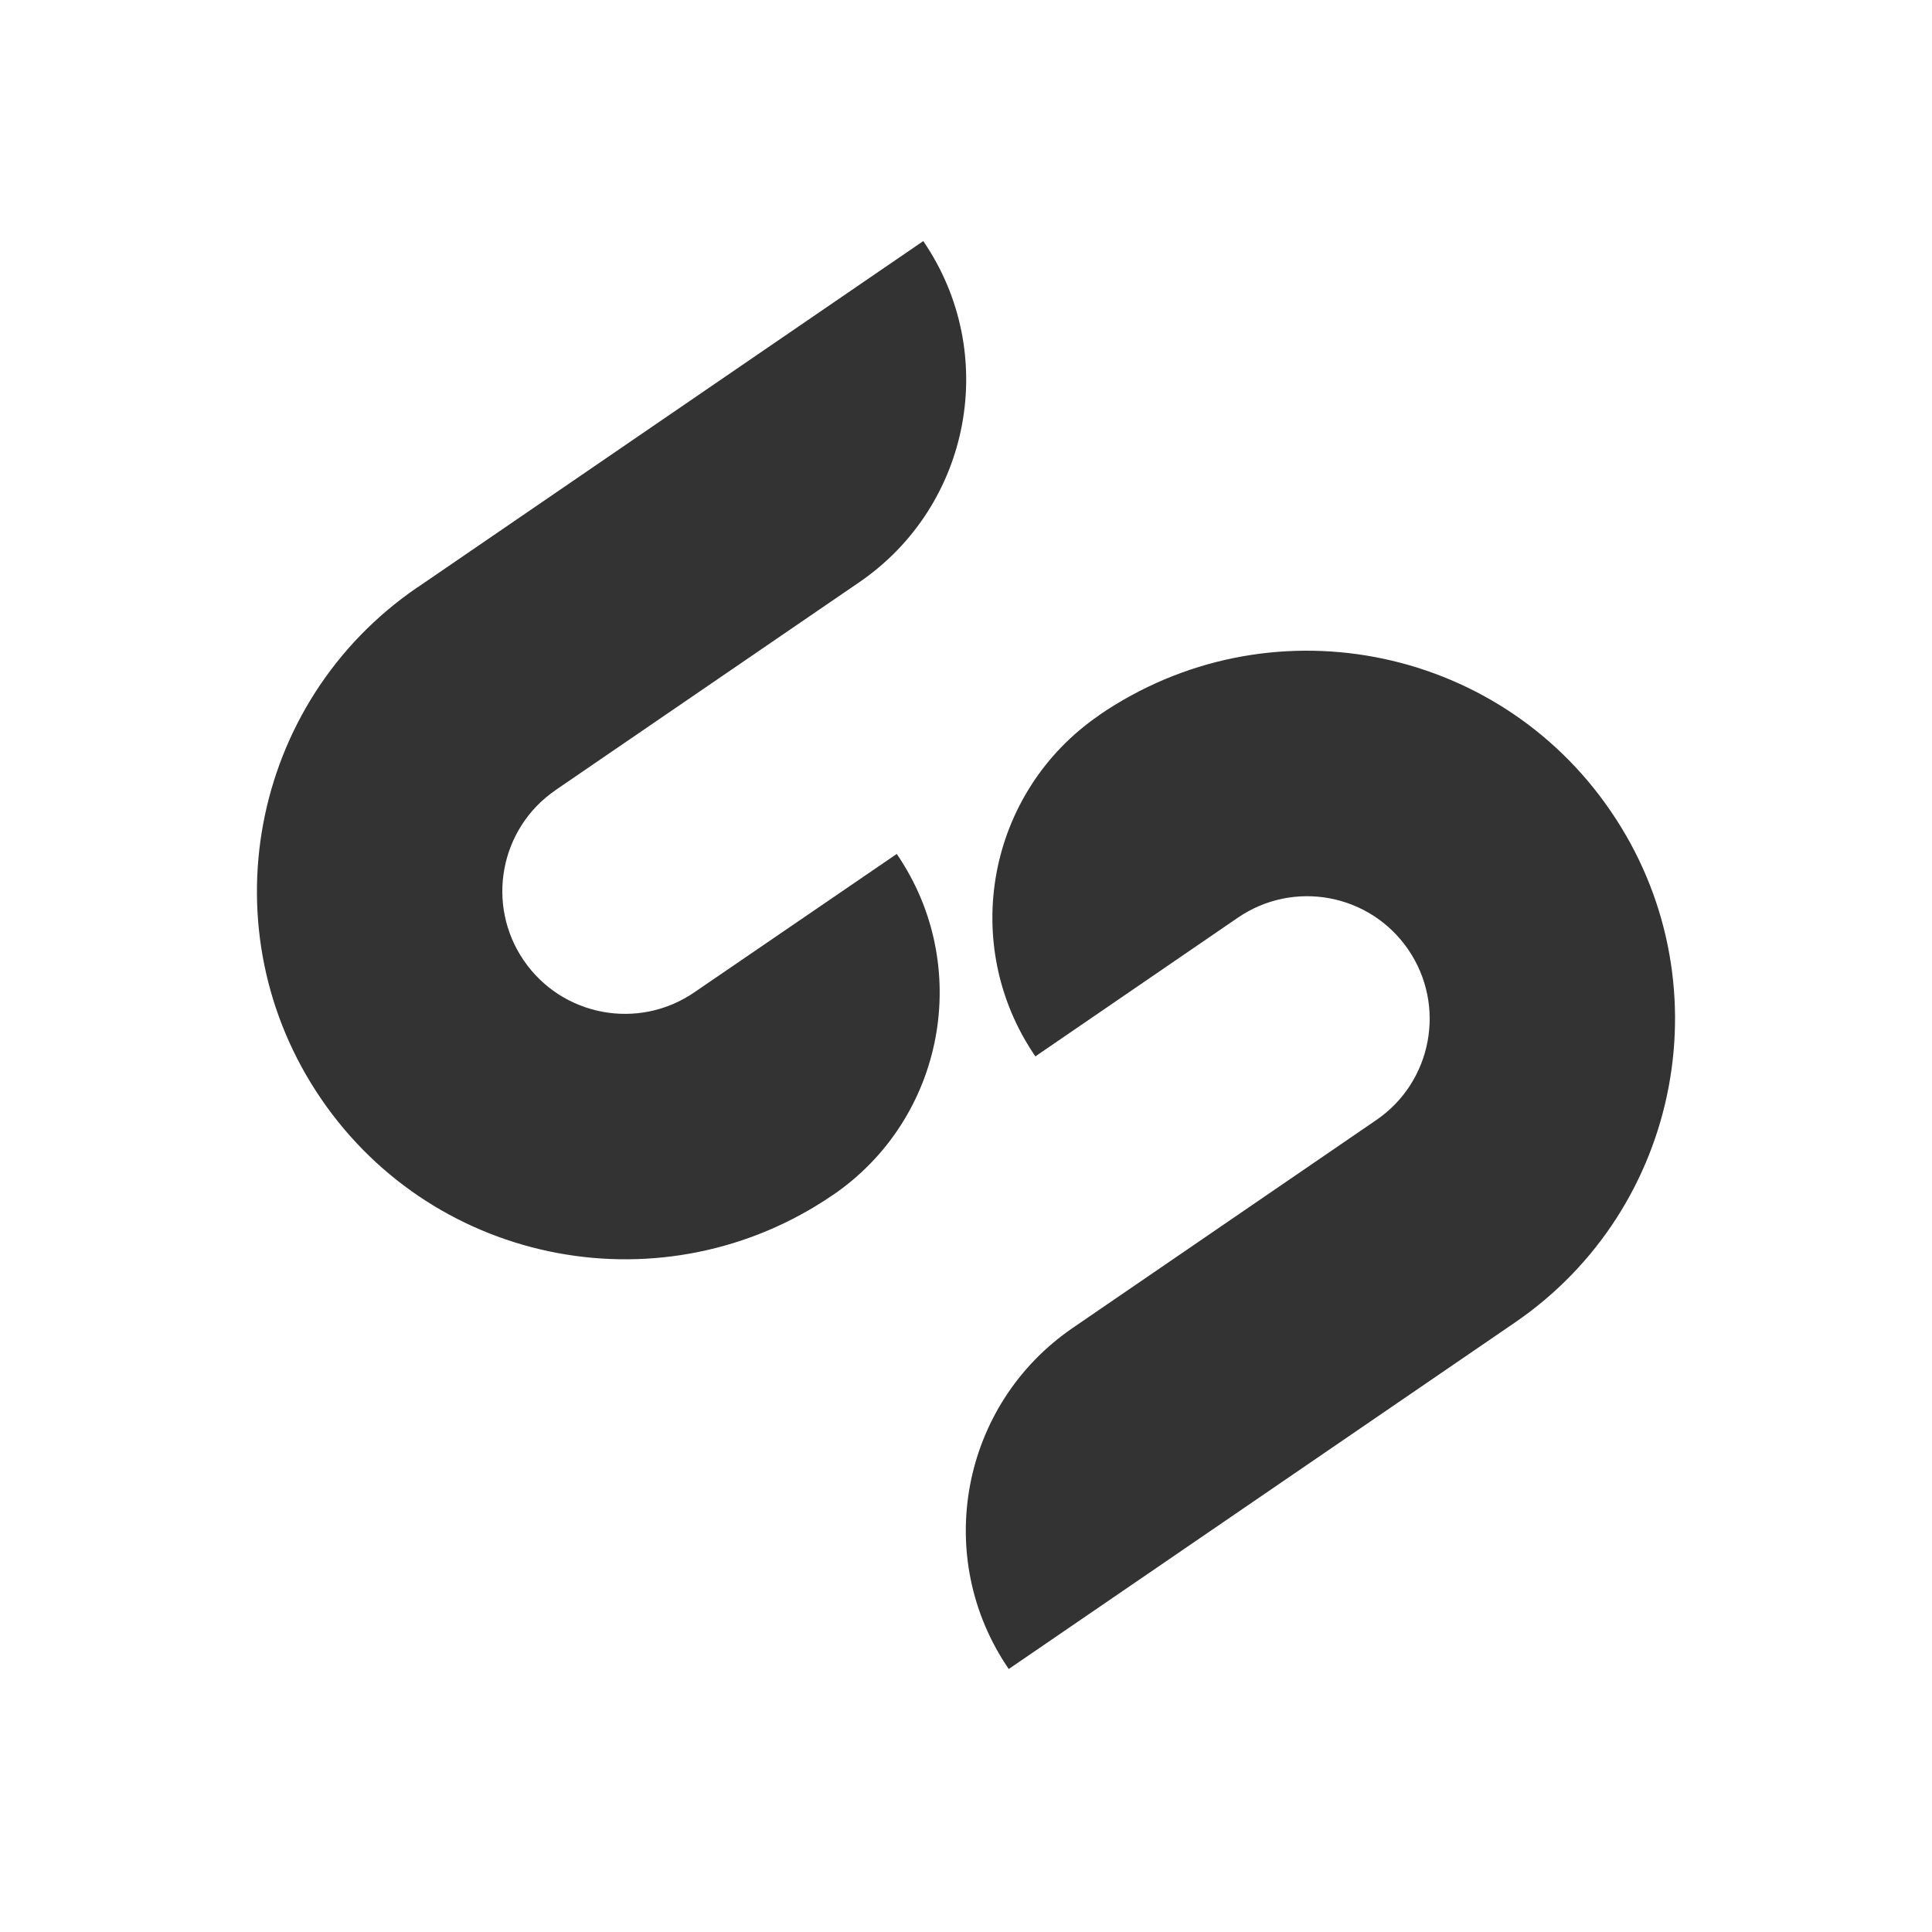<?xml version="1.0" encoding="utf-8"?>
<!-- Generated by IcoMoon.io -->
<!DOCTYPE svg PUBLIC "-//W3C//DTD SVG 1.1//EN" "http://www.w3.org/Graphics/SVG/1.1/DTD/svg11.dtd">
<svg version="1.1" xmlns="http://www.w3.org/2000/svg" xmlns:xlink="http://www.w3.org/1999/xlink" width="32" height="32" viewBox="0 0 32 32">
<path fill="#333333" d="M13.796 19.793c1.852-1.267 2.325-3.797 1.057-5.649l-3.354 2.293c-0.925 0.634-2.19 0.398-2.824-0.529-0.633-0.925-0.397-2.19 0.53-2.823 0-0.001 0.003-0.001 0.003-0.003l5.025-3.439c1.853-1.269 2.328-3.797 1.059-5.65l-8.377 5.736c-0.001 0.001-0.004 0.001-0.007 0.003-2.777 1.902-3.488 5.695-1.586 8.473 1.901 2.778 5.696 3.488 8.474 1.587v0z"></path>
<path fill="#333333" d="M18.205 11.848v0l-0.003 0.001c-0.007 0.006-0.014 0.011-0.021 0.015l0.024-0.017c-1.852 1.269-2.325 3.797-1.056 5.65l3.352-2.296c0.927-0.636 2.19-0.399 2.824 0.527 0.633 0.925 0.397 2.19-0.53 2.824l-5.028 3.443c-1.853 1.269-2.328 3.797-1.059 5.649l8.383-5.738c2.777-1.902 3.489-5.695 1.587-8.472-1.901-2.783-5.696-3.492-8.473-1.589z"></path>
</svg>
